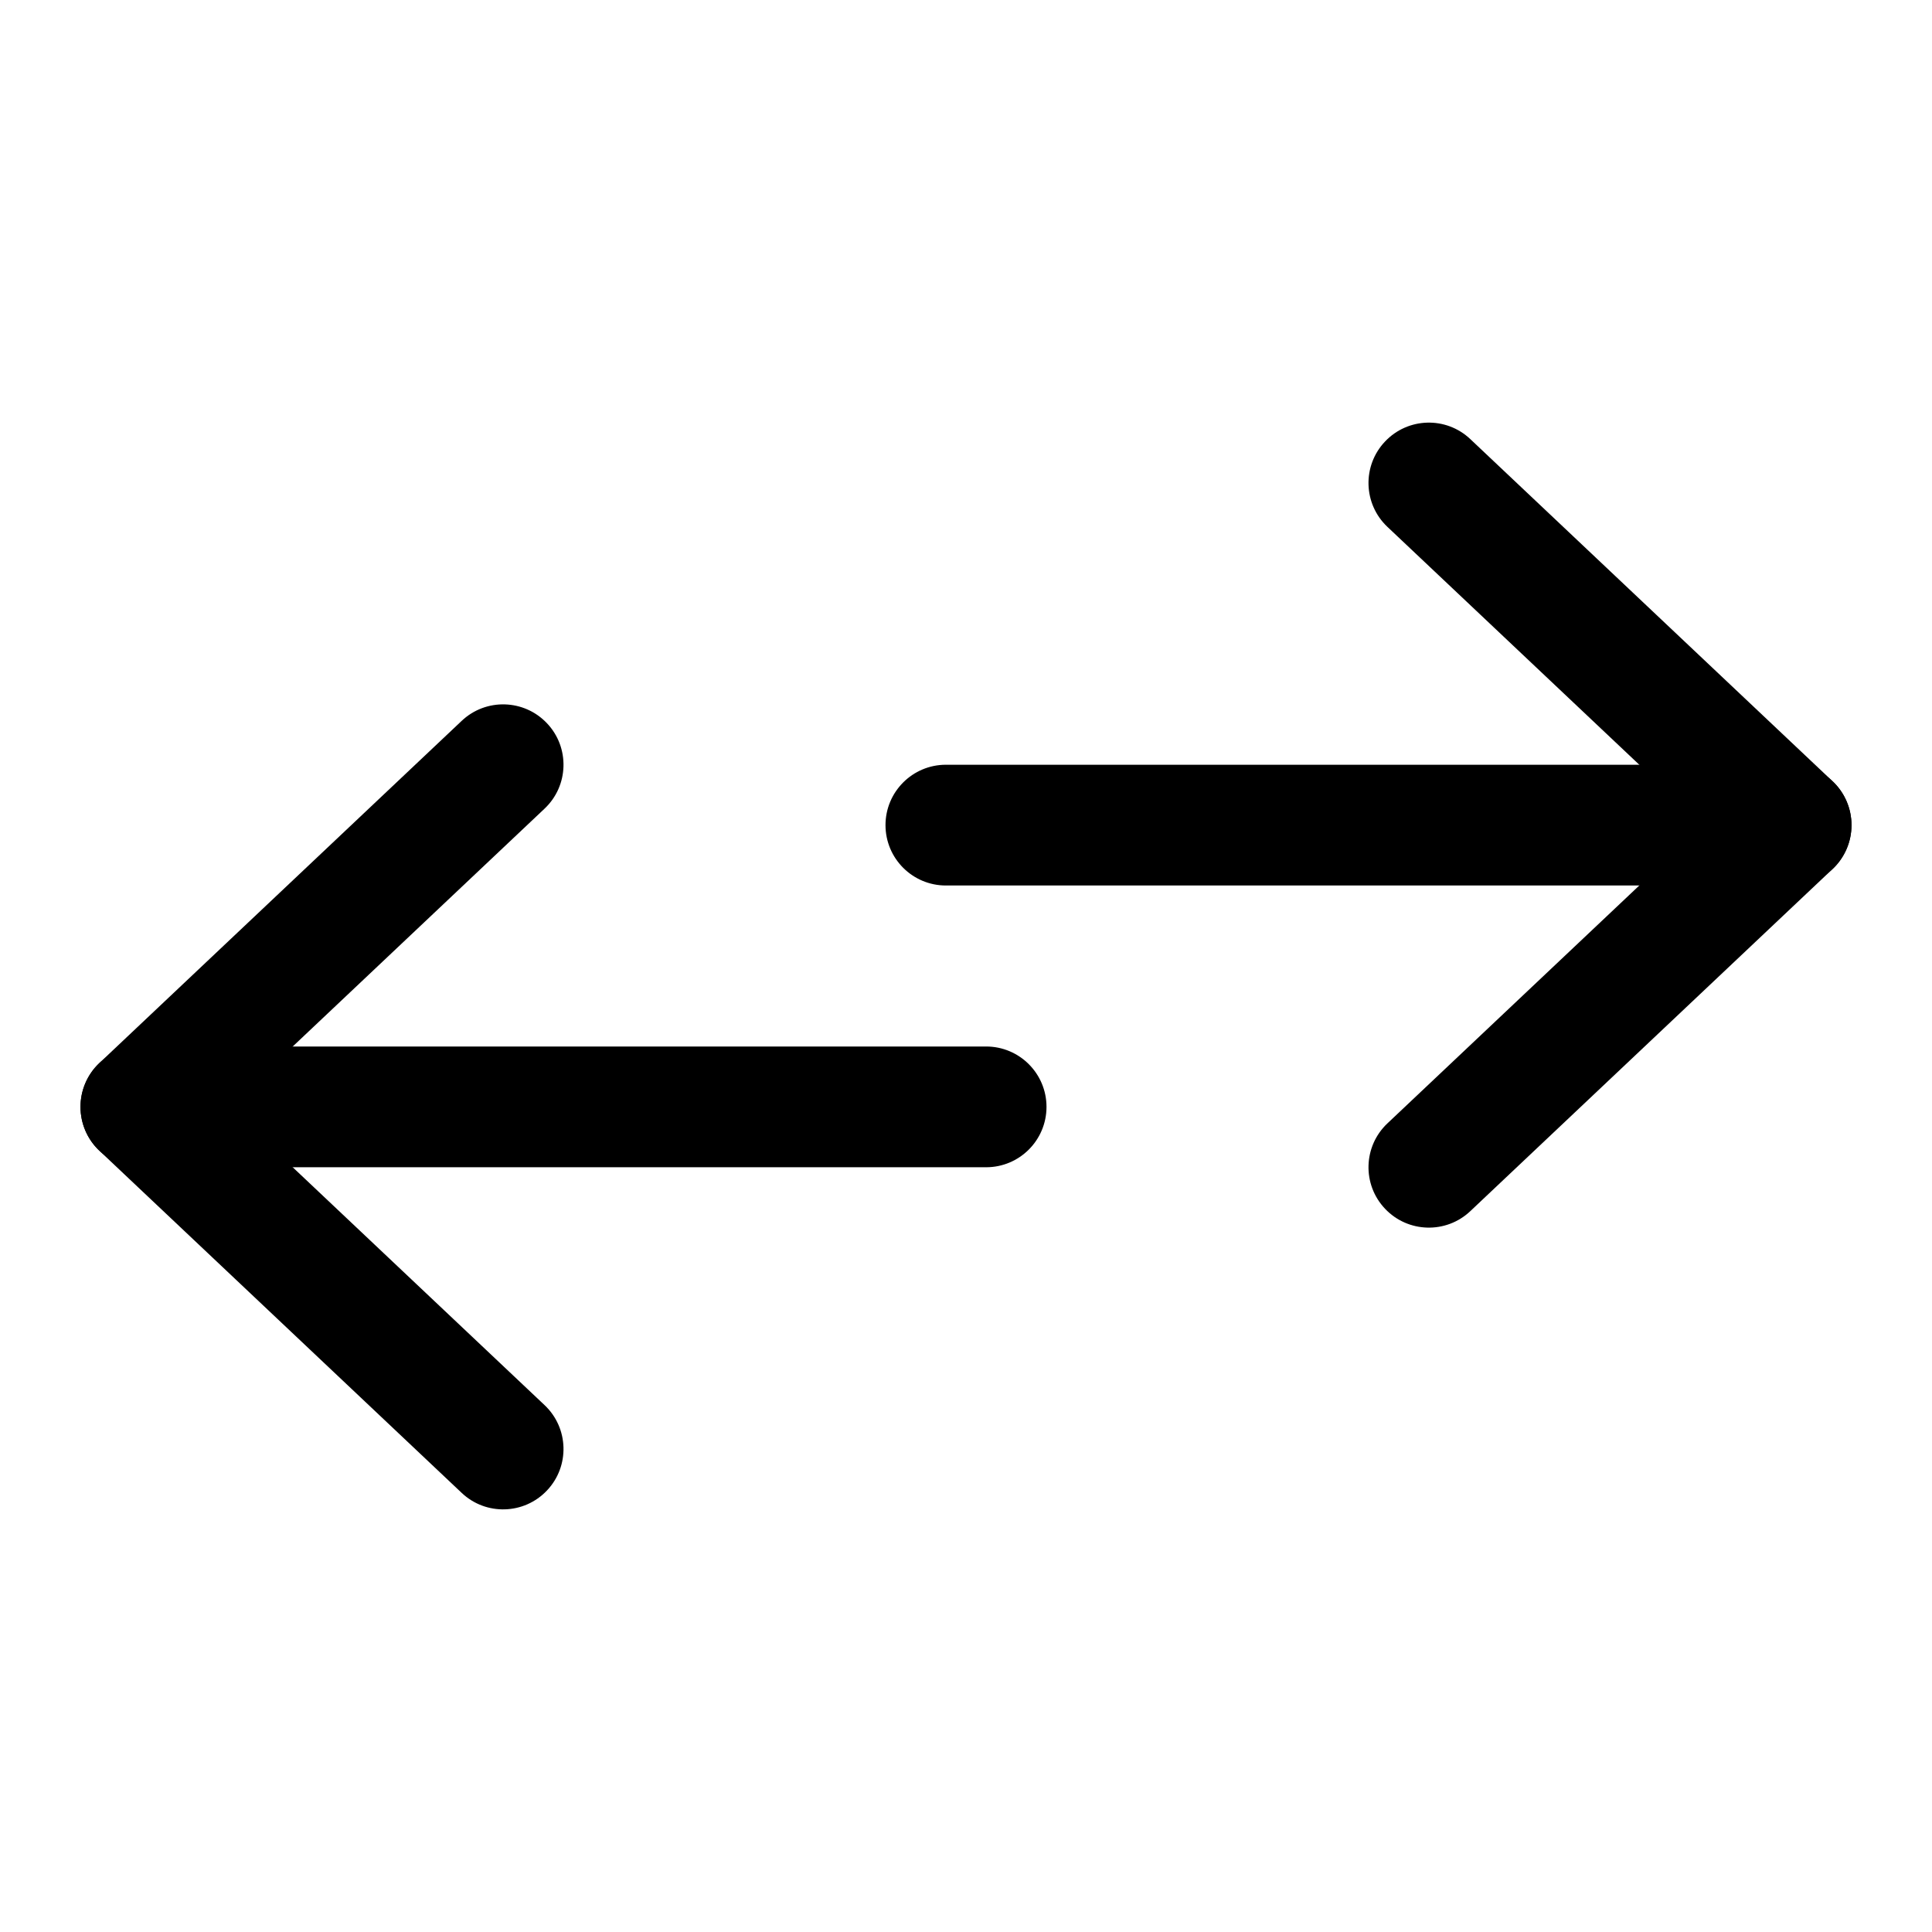 <svg viewBox="0 0 24 24" width="24" height="24" fill="currentColor" xmlns="http://www.w3.org/2000/svg">
 <g transform="translate(1, 5.25)">
  <path d="M10 5C10 4.586 10.336 4.25 10.75 4.25L21.25 4.25C21.664 4.25 22 4.586 22 5C22 5.414 21.664 5.75 21.25 5.75L10.75 5.75C10.336 5.75 10 5.414 10 5Z" fill-rule="EVENODD"></path>
  <path d="M16.205 0.235C16.489 -0.066 16.964 -0.08 17.265 0.205L21.765 4.455C21.915 4.596 22 4.794 22 5C22 5.206 21.915 5.404 21.765 5.545L17.265 9.795C16.964 10.08 16.489 10.066 16.205 9.765C15.92 9.464 15.934 8.989 16.235 8.705L20.158 5L16.235 1.295C15.934 1.011 15.92 0.536 16.205 0.235Z" fill-rule="EVENODD"></path>
  <path d="M0 8.5C0 8.086 0.336 7.75 0.75 7.75L11.25 7.75C11.664 7.75 12 8.086 12 8.5C12 8.914 11.664 9.25 11.25 9.25L0.75 9.25C0.336 9.25 0 8.914 0 8.5Z" fill-rule="EVENODD"></path>
  <path d="M5.795 13.265C5.511 13.566 5.036 13.58 4.735 13.295L0.235 9.045C0.085 8.904 -2.52702e-17 8.706 0 8.5C2.52702e-17 8.294 0.085 8.096 0.235 7.955L4.735 3.705C5.036 3.42 5.511 3.434 5.795 3.735C6.08 4.036 6.066 4.511 5.765 4.795L1.842 8.5L5.765 12.205C6.066 12.489 6.08 12.964 5.795 13.265Z" fill-rule="EVENODD"></path>
 </g>
</svg>
